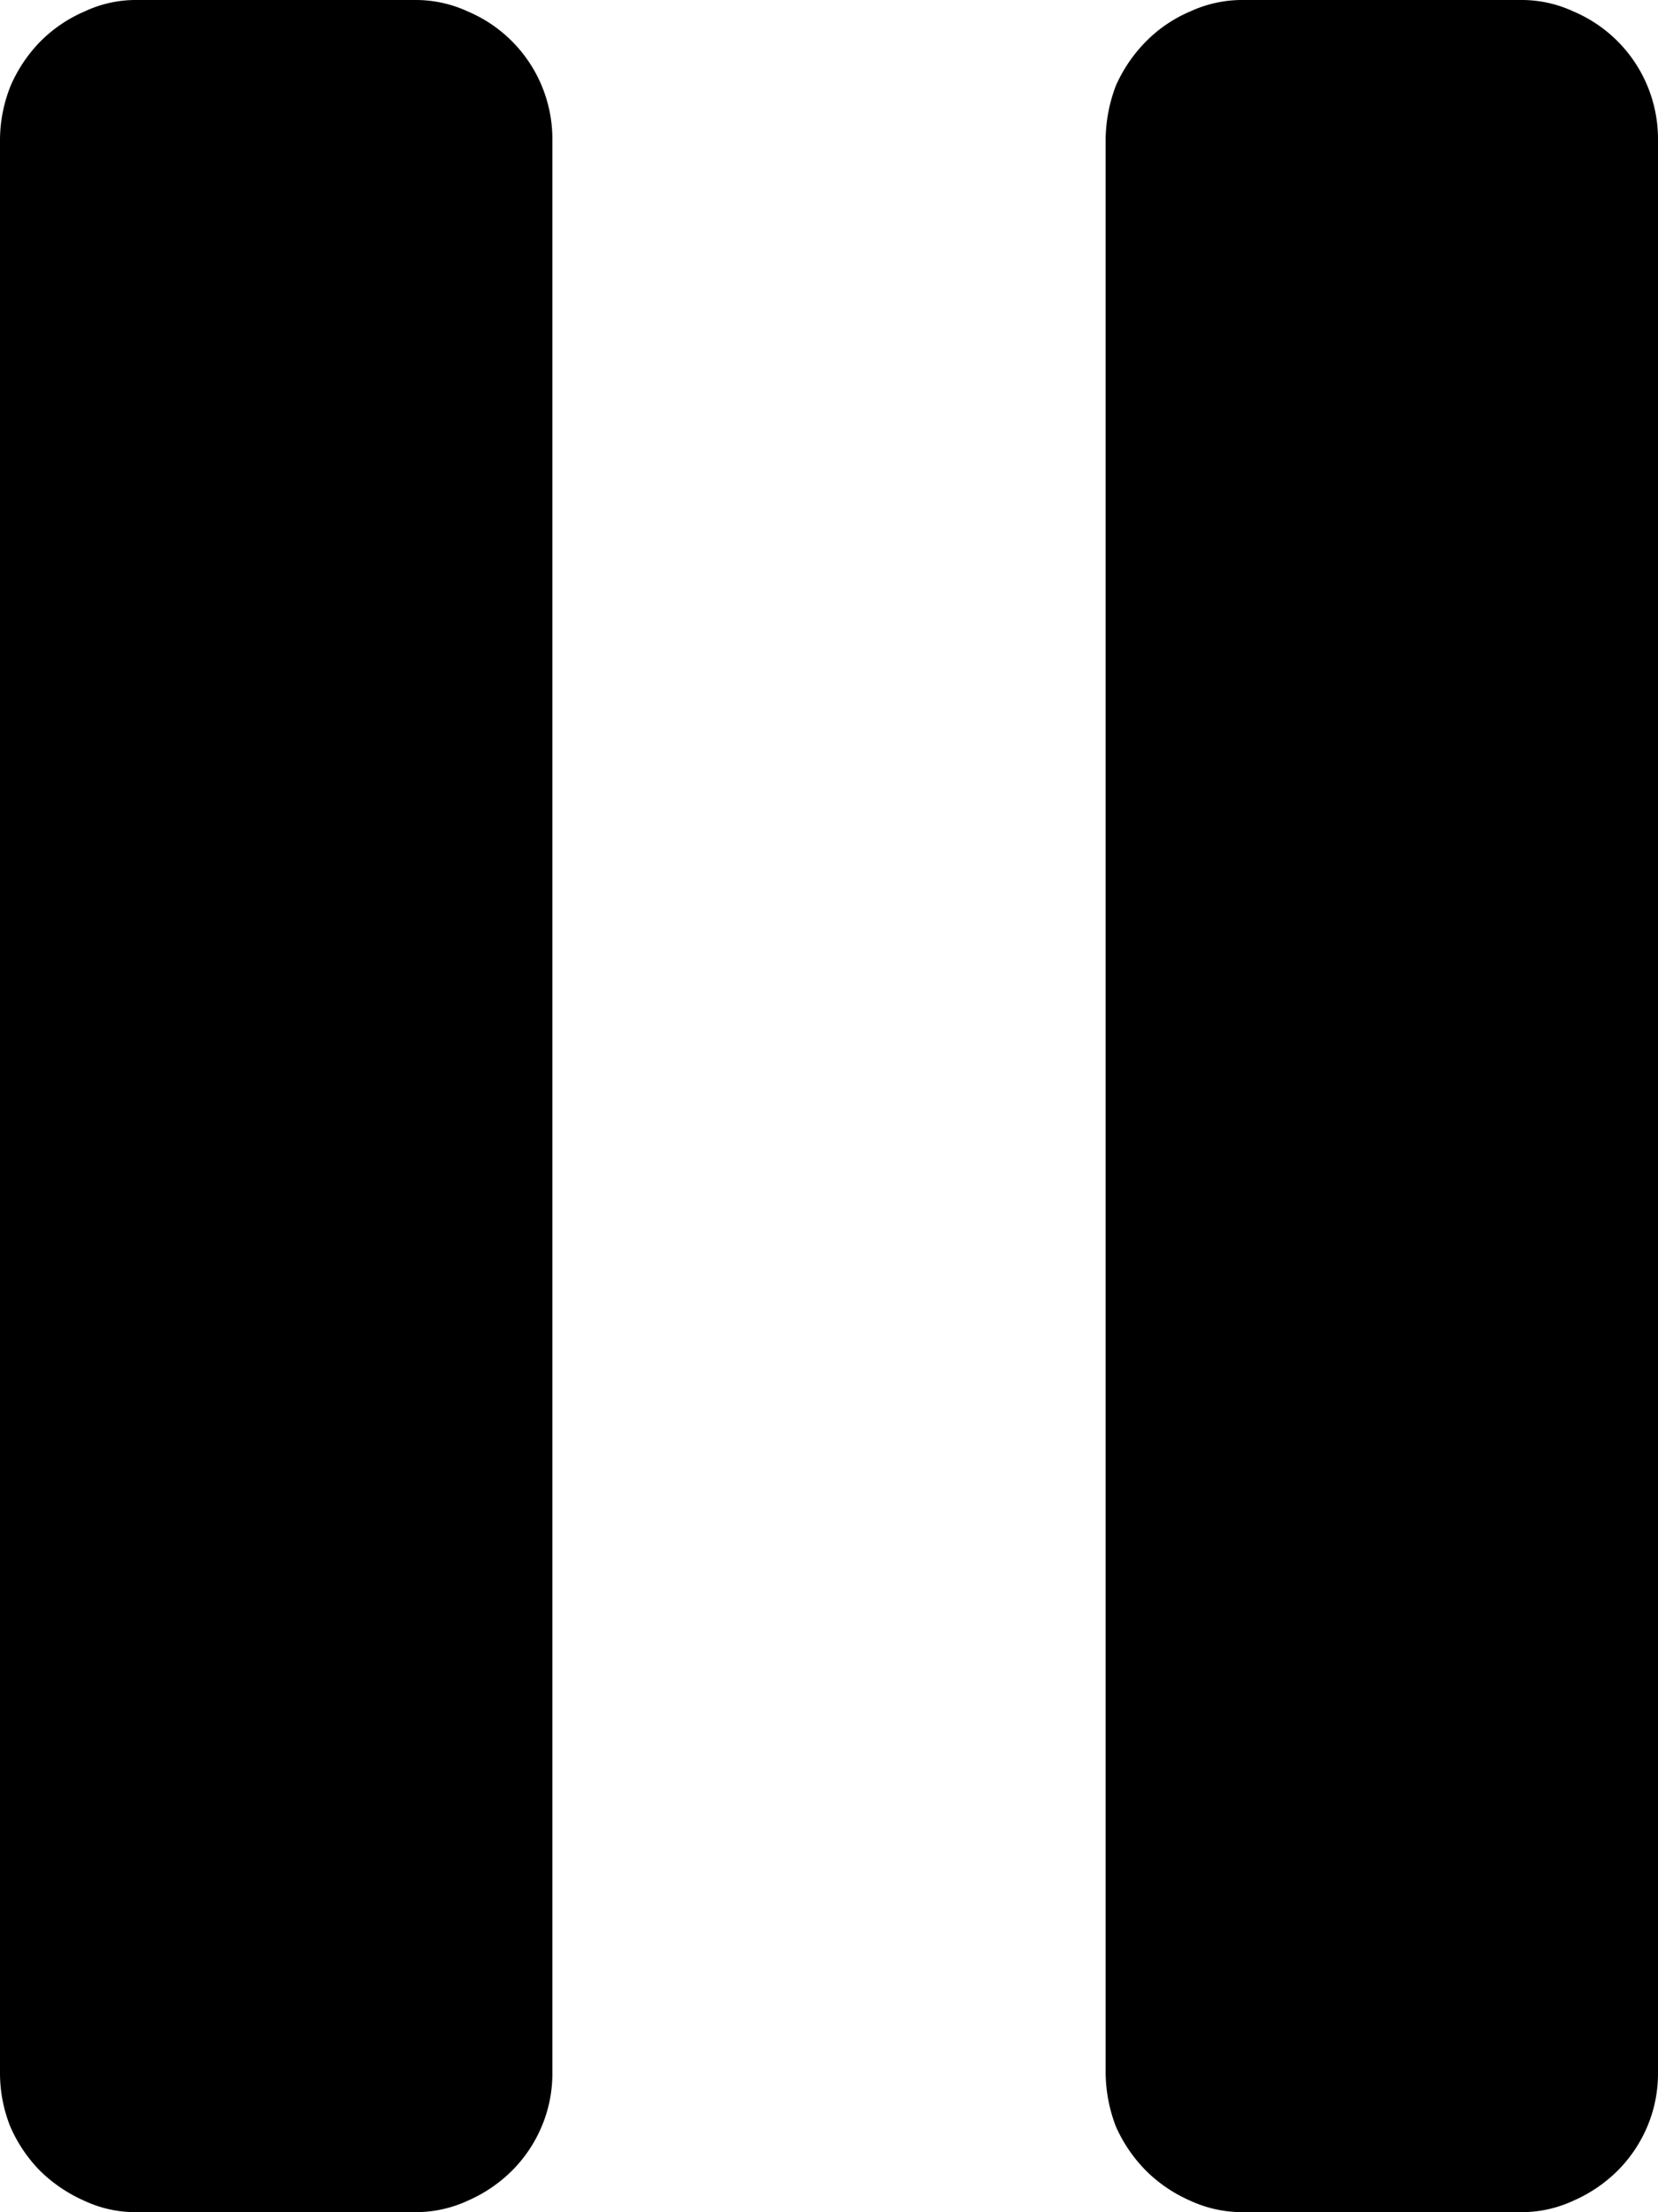 <svg xmlns="http://www.w3.org/2000/svg" viewBox="0 0 37.49 50"><title>Icon-Status-Paused-Black</title><path d="M12.49,46.85a3.07,3.07,0,0,1-.24,1.21,3.14,3.14,0,0,1-.67,1,3.28,3.28,0,0,1-1,.68A2.8,2.8,0,0,1,9.37,50H3.09a2.72,2.72,0,0,1-1.19-.26,3.36,3.36,0,0,1-1-.68,3.31,3.31,0,0,1-.67-1A3.26,3.26,0,0,1,0,46.85V3.15A3.3,3.3,0,0,1,.24,1.94a3.31,3.31,0,0,1,.67-1,3.18,3.18,0,0,1,1-.68A2.72,2.72,0,0,1,3.09,0H9.37a2.8,2.8,0,0,1,1.21.26,3.13,3.13,0,0,1,1.91,2.89Zm25,0a3.07,3.07,0,0,1-.24,1.21,3.14,3.14,0,0,1-.67,1,3.28,3.28,0,0,1-1,.68,2.77,2.77,0,0,1-1.21.26H28.12a2.8,2.8,0,0,1-1.21-.26,3.28,3.28,0,0,1-1-.68,3.34,3.34,0,0,1-.68-1A3.47,3.47,0,0,1,25,46.85V3.15a3.51,3.51,0,0,1,.23-1.21,3.34,3.34,0,0,1,.68-1,3.11,3.11,0,0,1,1-.68A2.8,2.8,0,0,1,28.12,0h6.25a2.77,2.77,0,0,1,1.21.26,3.13,3.13,0,0,1,1.91,2.89Z"/></svg>